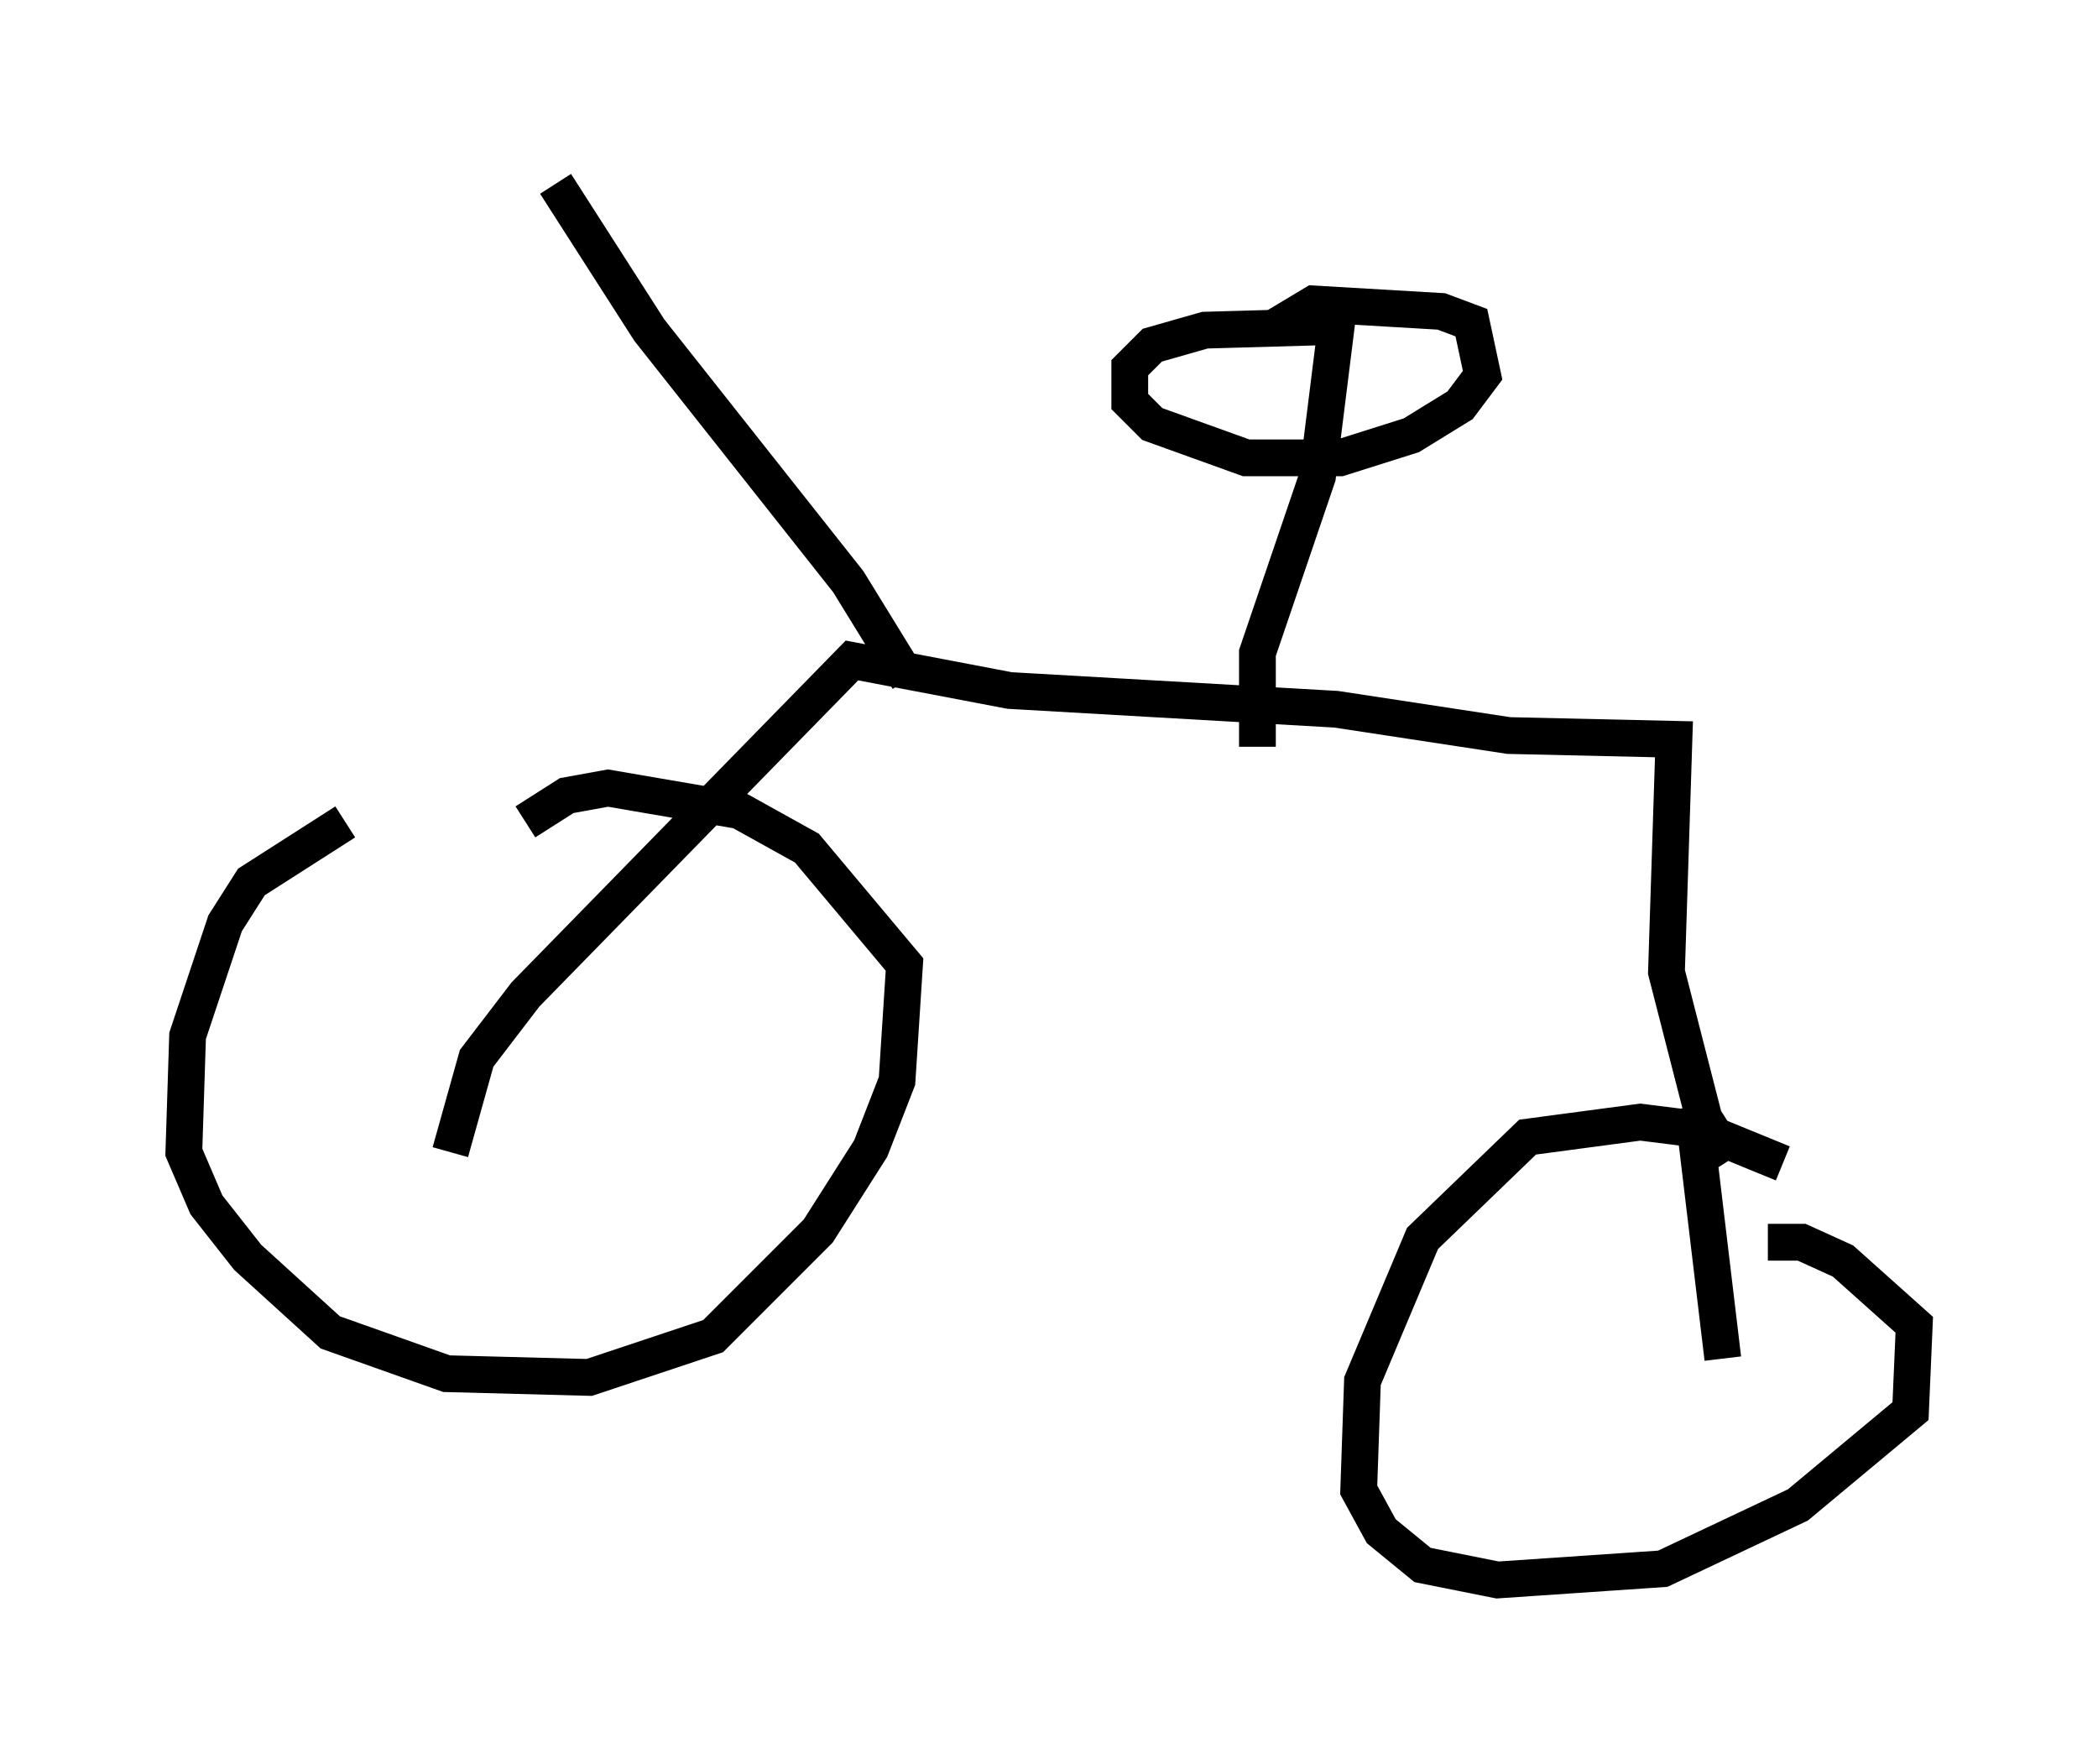 <?xml version="1.0" encoding="utf-8" ?>
<svg baseProfile="full" height="47.975" version="1.1" width="57.061" xmlns="http://www.w3.org/2000/svg" xmlns:ev="http://www.w3.org/2001/xml-events" xmlns:xlink="http://www.w3.org/1999/xlink"><defs /><rect fill="white" height="47.975" width="57.061" x="0" y="0" /><path d="M12.963, 22.456 m-3.573, -0.102 l-2.552, 1.633 -0.715, 1.123 l-1.021, 3.063 -0.102, 3.165 l0.613, 1.429 1.123, 1.429 l2.246, 2.042 3.165, 1.123 l3.879, 0.102 3.369, -1.123 l2.858, -2.858 1.429, -2.246 l0.715, -1.838 0.204, -3.165 l-2.654, -3.165 -1.838, -1.021 l-3.573, -0.613 -1.123, 0.204 l-1.123, 0.715 m-2.042, 8.983 l0.715, -2.552 1.327, -1.735 l8.881, -9.086 4.288, 0.817 l8.881, 0.51 4.696, 0.715 l4.492, 0.102 -0.204, 6.329 l1.021, 3.981 0.715, 1.123 m1.429, 0.102 l-2.246, -0.919 -1.633, -0.204 l-3.063, 0.408 -2.858, 2.756 l-1.633, 3.879 -0.102, 2.96 l0.613, 1.123 1.123, 0.919 l2.042, 0.408 4.492, -0.306 l3.675, -1.735 3.063, -2.552 l0.102, -2.348 -1.94, -1.735 l-1.123, -0.51 -0.919, 0.0 m-2.042, -3.675 l0.817, 6.84 m-12.658, -16.64 l0.0, -2.552 1.633, -4.798 l0.51, -4.083 -3.573, 0.102 l-1.429, 0.408 -0.613, 0.613 l0.0, 0.919 0.613, 0.613 l2.552, 0.919 2.552, 0.0 l1.94, -0.613 1.327, -0.817 l0.613, -0.817 -0.306, -1.429 l-0.817, -0.306 -3.471, -0.204 l-1.021, 0.613 m-10.004, 9.596 l-1.633, -2.654 -5.41, -6.84 l-2.552, -3.981 " fill="none" stroke="black" stroke-width="1" /></svg>